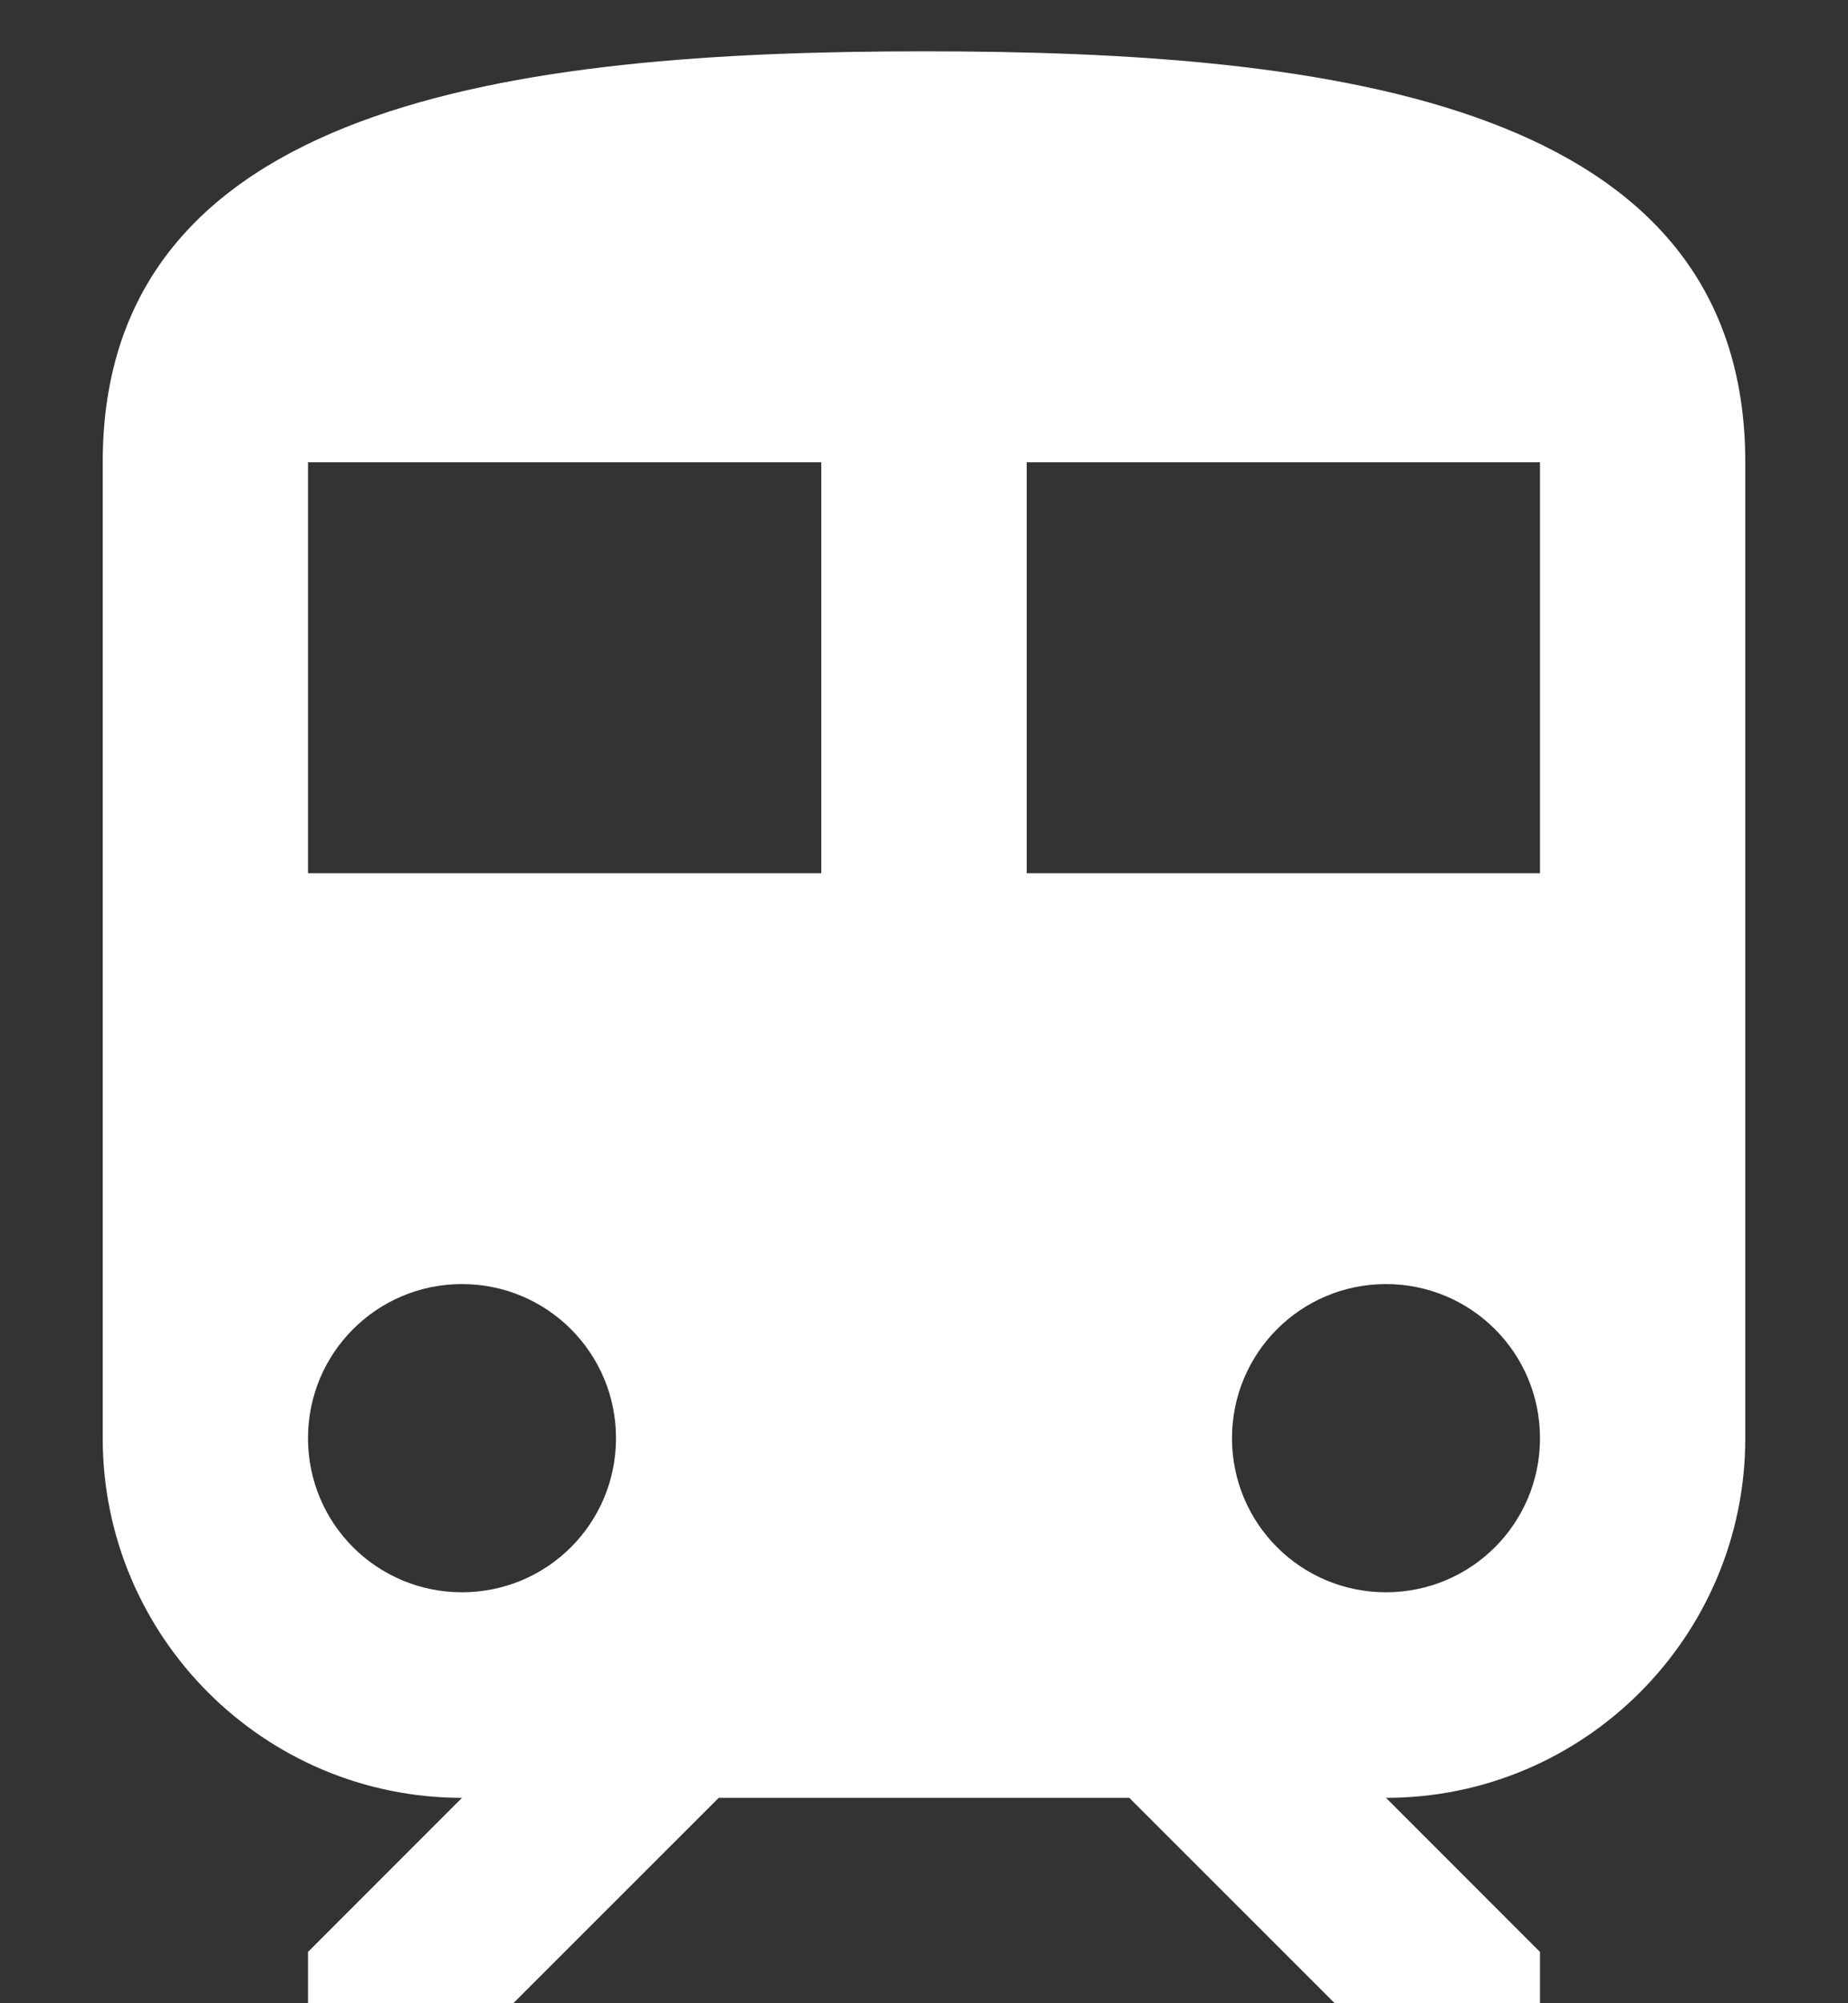 <svg width="12" height="13" viewBox="0 0 12 13" fill="none" xmlns="http://www.w3.org/2000/svg">
<rect x="0" y="0" width="12" height="13" fill="#333333" stroke="none"/>
<path d="M6 0.333C3.333 0.333 0.667 0.667 0.667 3V9.333C0.667 10.62 1.713 11.667 3 11.667L2 12.667V13H3.333L4.667 11.667H7.333L8.667 13H10V12.667L9 11.667C10.287 11.667 11.333 10.62 11.333 9.333V3C11.333 0.667 8.667 0.333 6 0.333ZM3 10.333C2.447 10.333 2 9.887 2 9.333C2 8.78 2.447 8.333 3 8.333C3.553 8.333 4 8.78 4 9.333C4 9.887 3.553 10.333 3 10.333ZM5.333 5.667H2V3H5.333V5.667ZM9 10.333C8.447 10.333 8 9.887 8 9.333C8 8.78 8.447 8.333 9 8.333C9.553 8.333 10 8.78 10 9.333C10 9.887 9.553 10.333 9 10.333ZM10 5.667H6.667V3H10V5.667Z" fill="white"/>
</svg>
